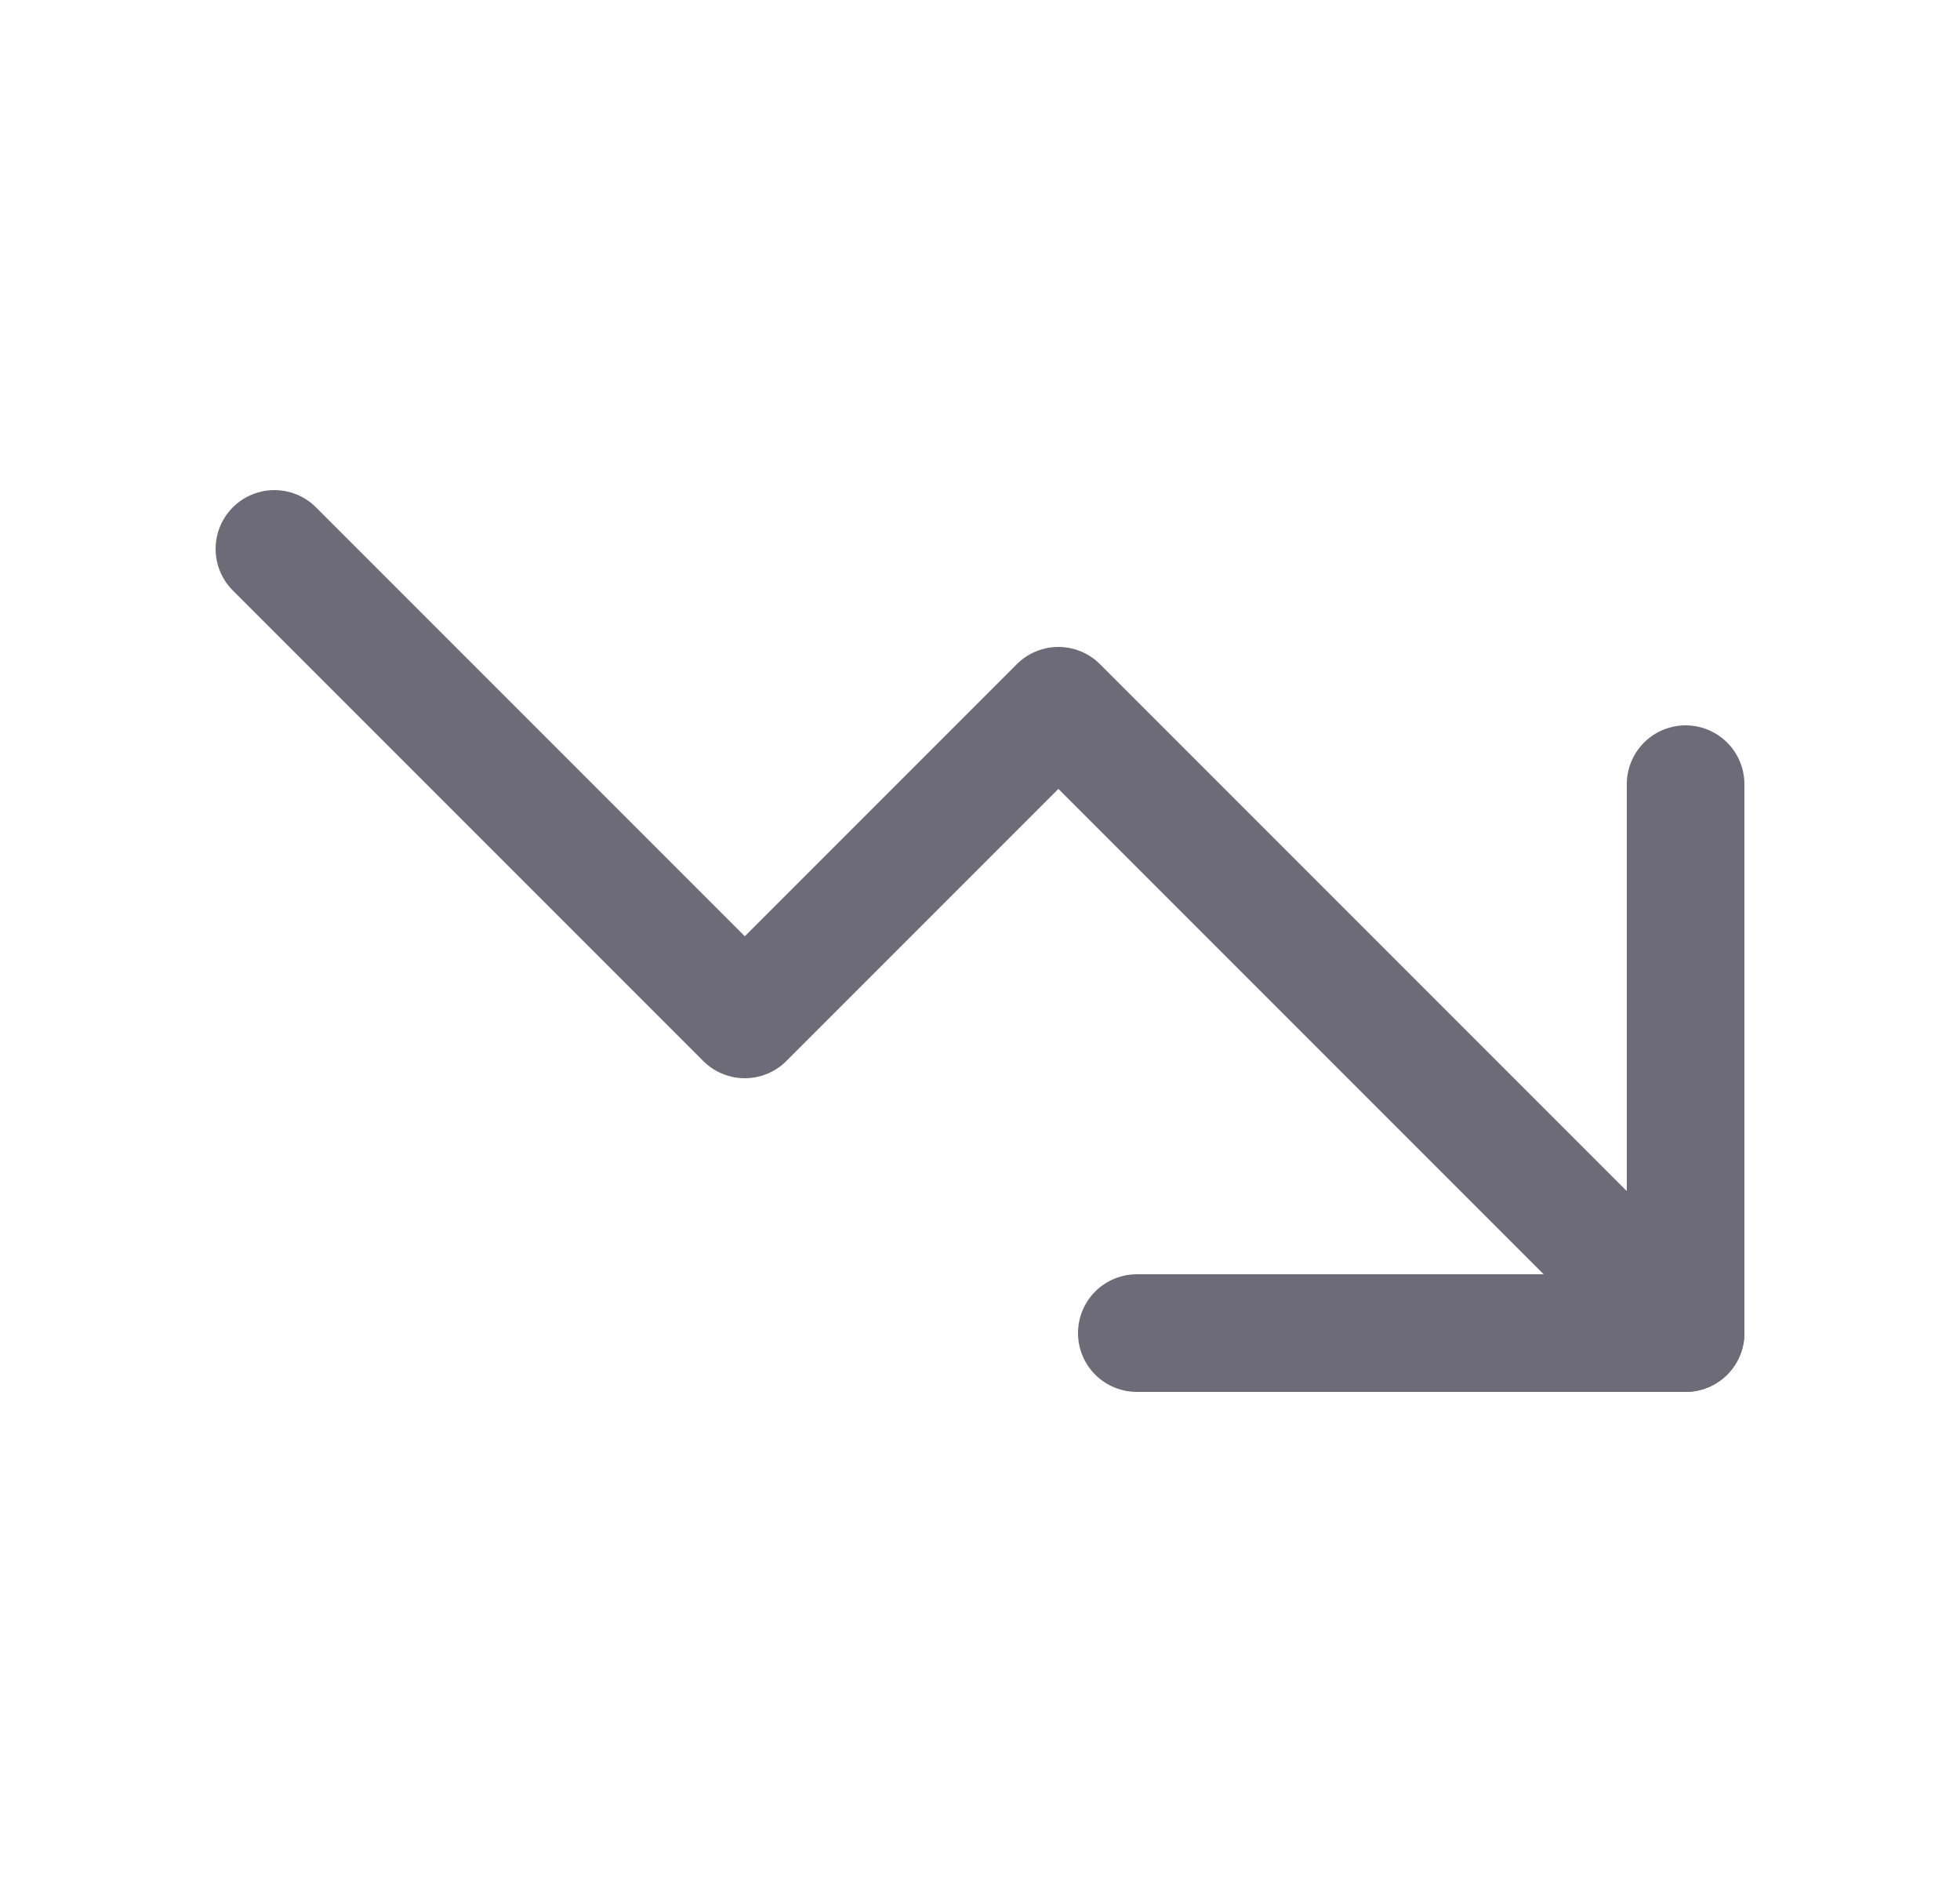 <svg width="25" height="24" viewBox="0 0 25 24" fill="none" xmlns="http://www.w3.org/2000/svg">
<path d="M3.5 7L9.5 13L13.5 9L21.5 17" stroke="#6D6B77" stroke-width="1.5" stroke-linecap="round" stroke-linejoin="round"/>
<path d="M21.5 10V17H14.5" stroke="#6D6B77" stroke-width="1.5" stroke-linecap="round" stroke-linejoin="round"/>
</svg>
